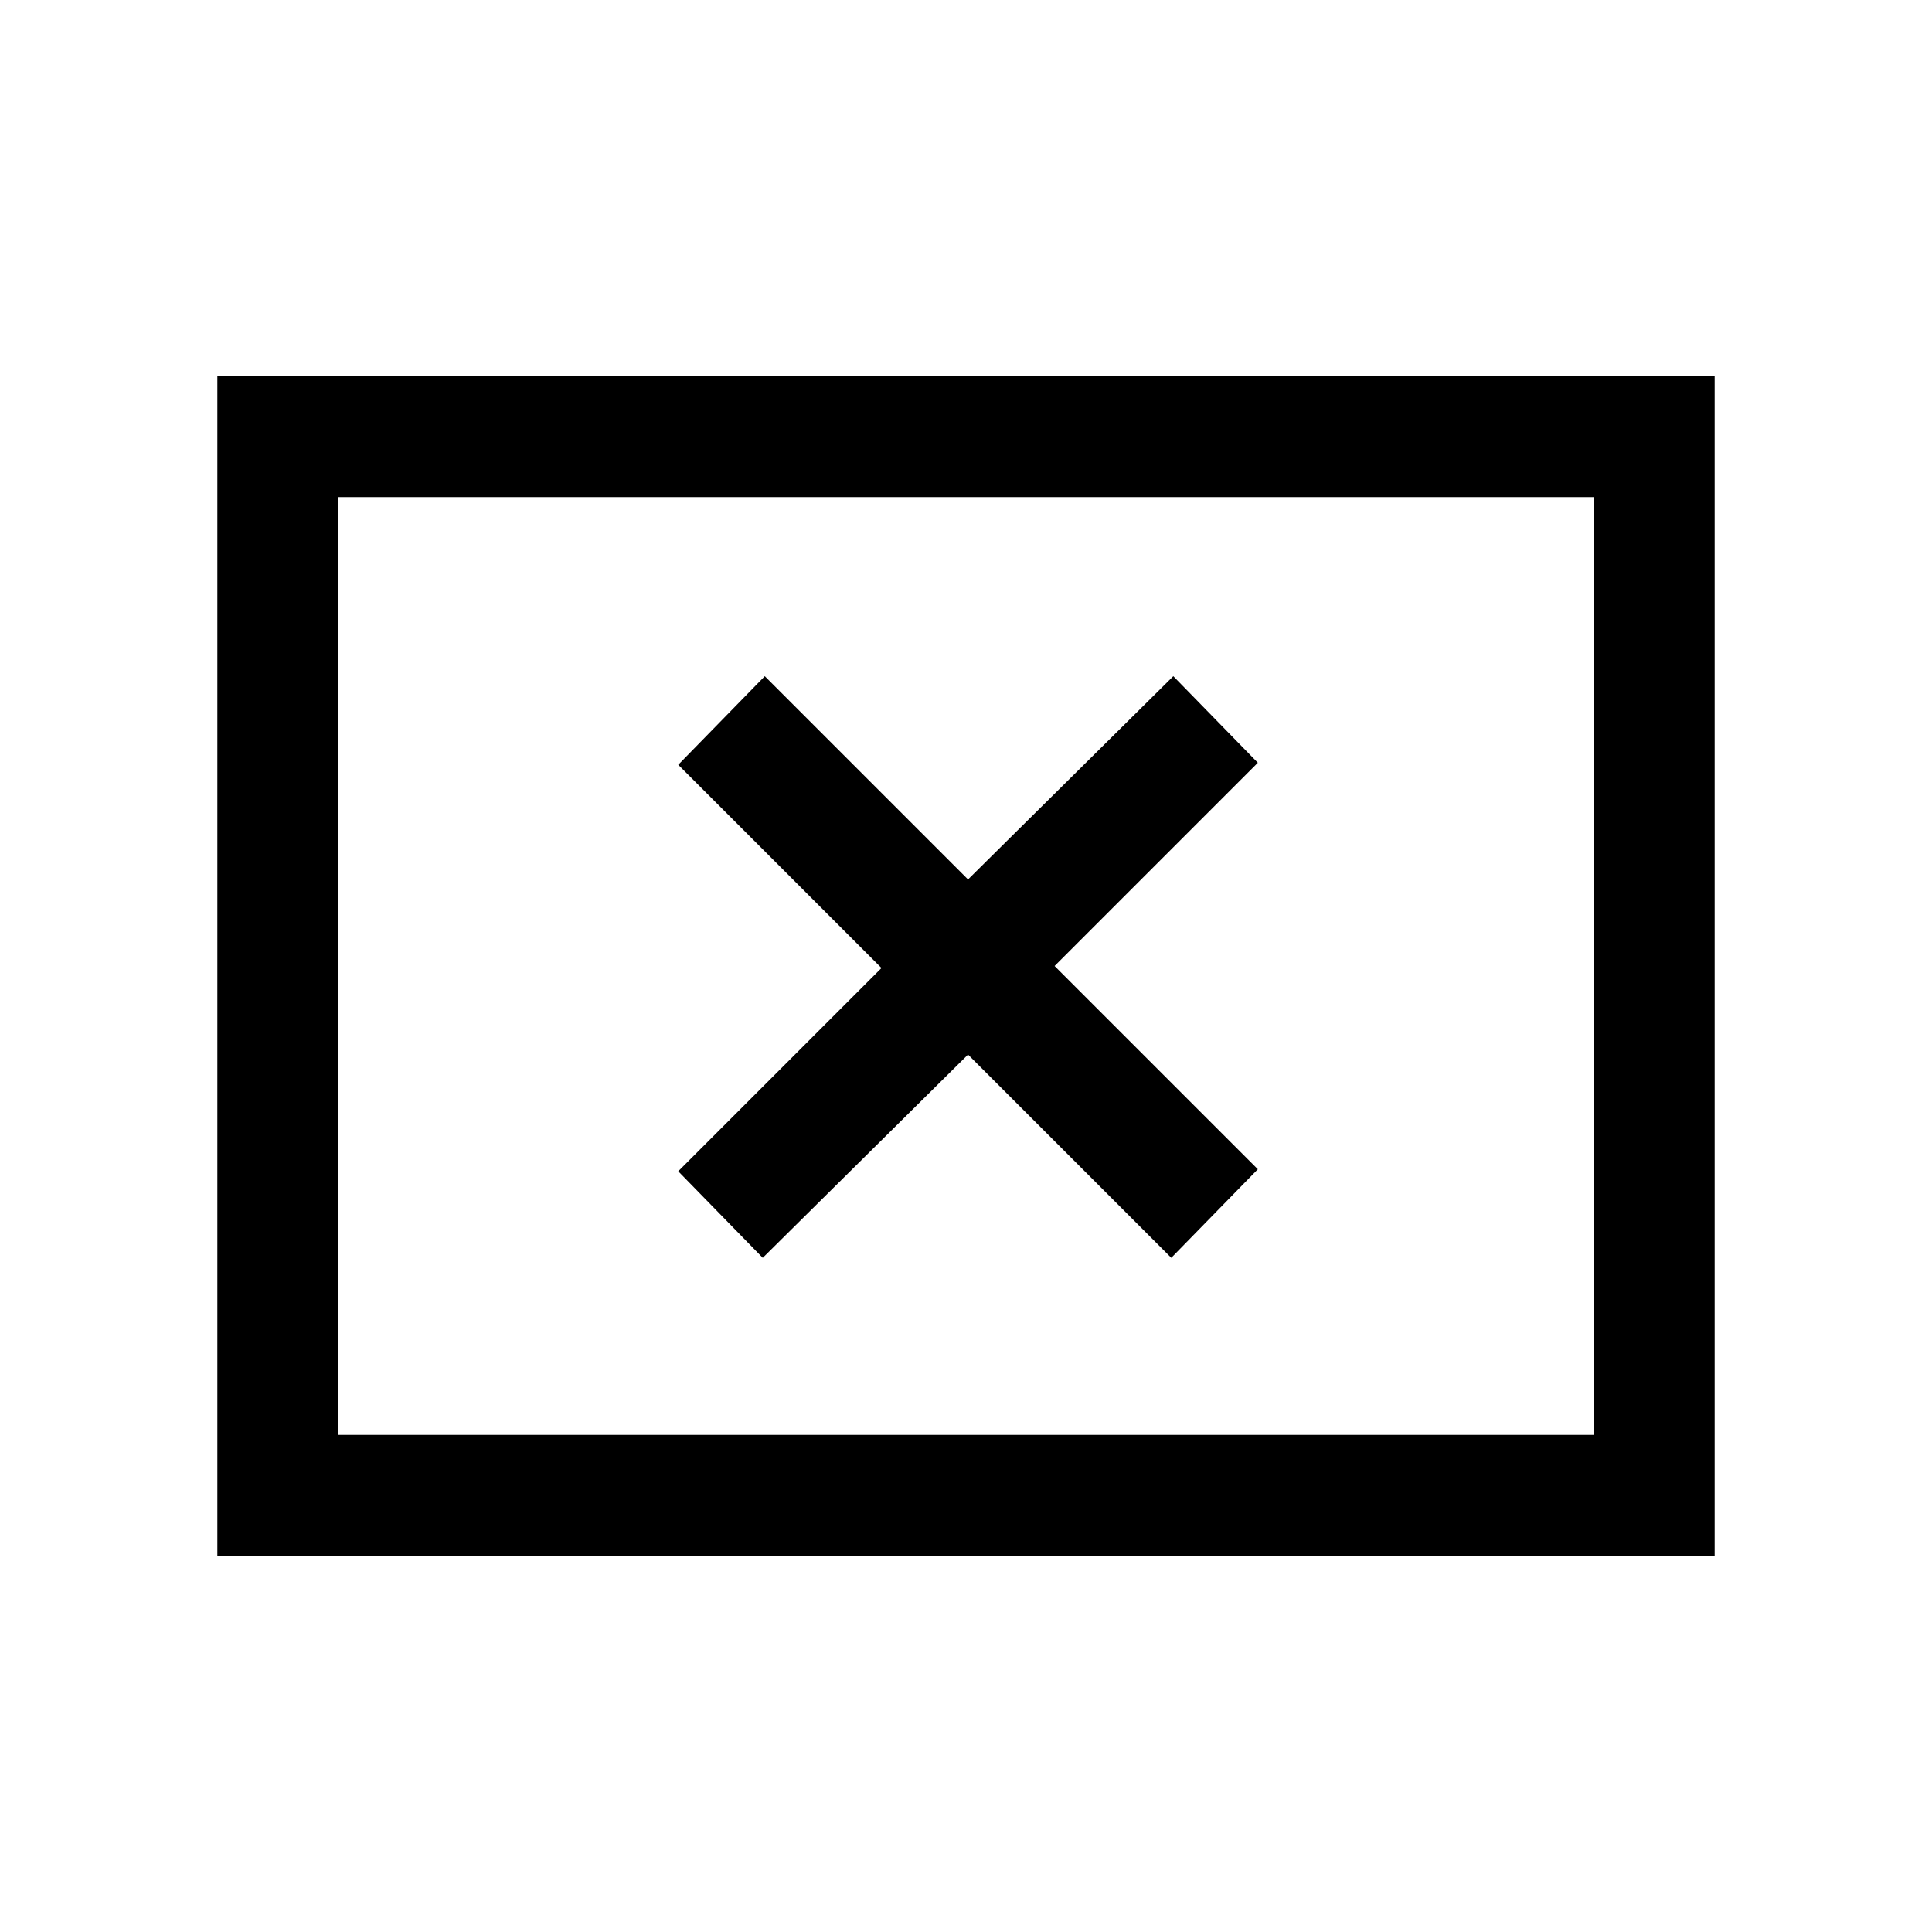 <svg xmlns="http://www.w3.org/2000/svg" height="20" width="20"><path d="M7.896 13.021 10.021 10.917 12.125 13.021 13.021 12.104 10.917 10 13.021 7.896 12.146 7 10.021 9.104 7.917 7 7.021 7.917 9.125 10.021 7.021 12.125ZM2.25 16.104V3.896H17.75V16.104ZM3.5 14.854H16.5V5.146H3.5ZM3.5 14.854V5.146V14.854Z"/></svg>